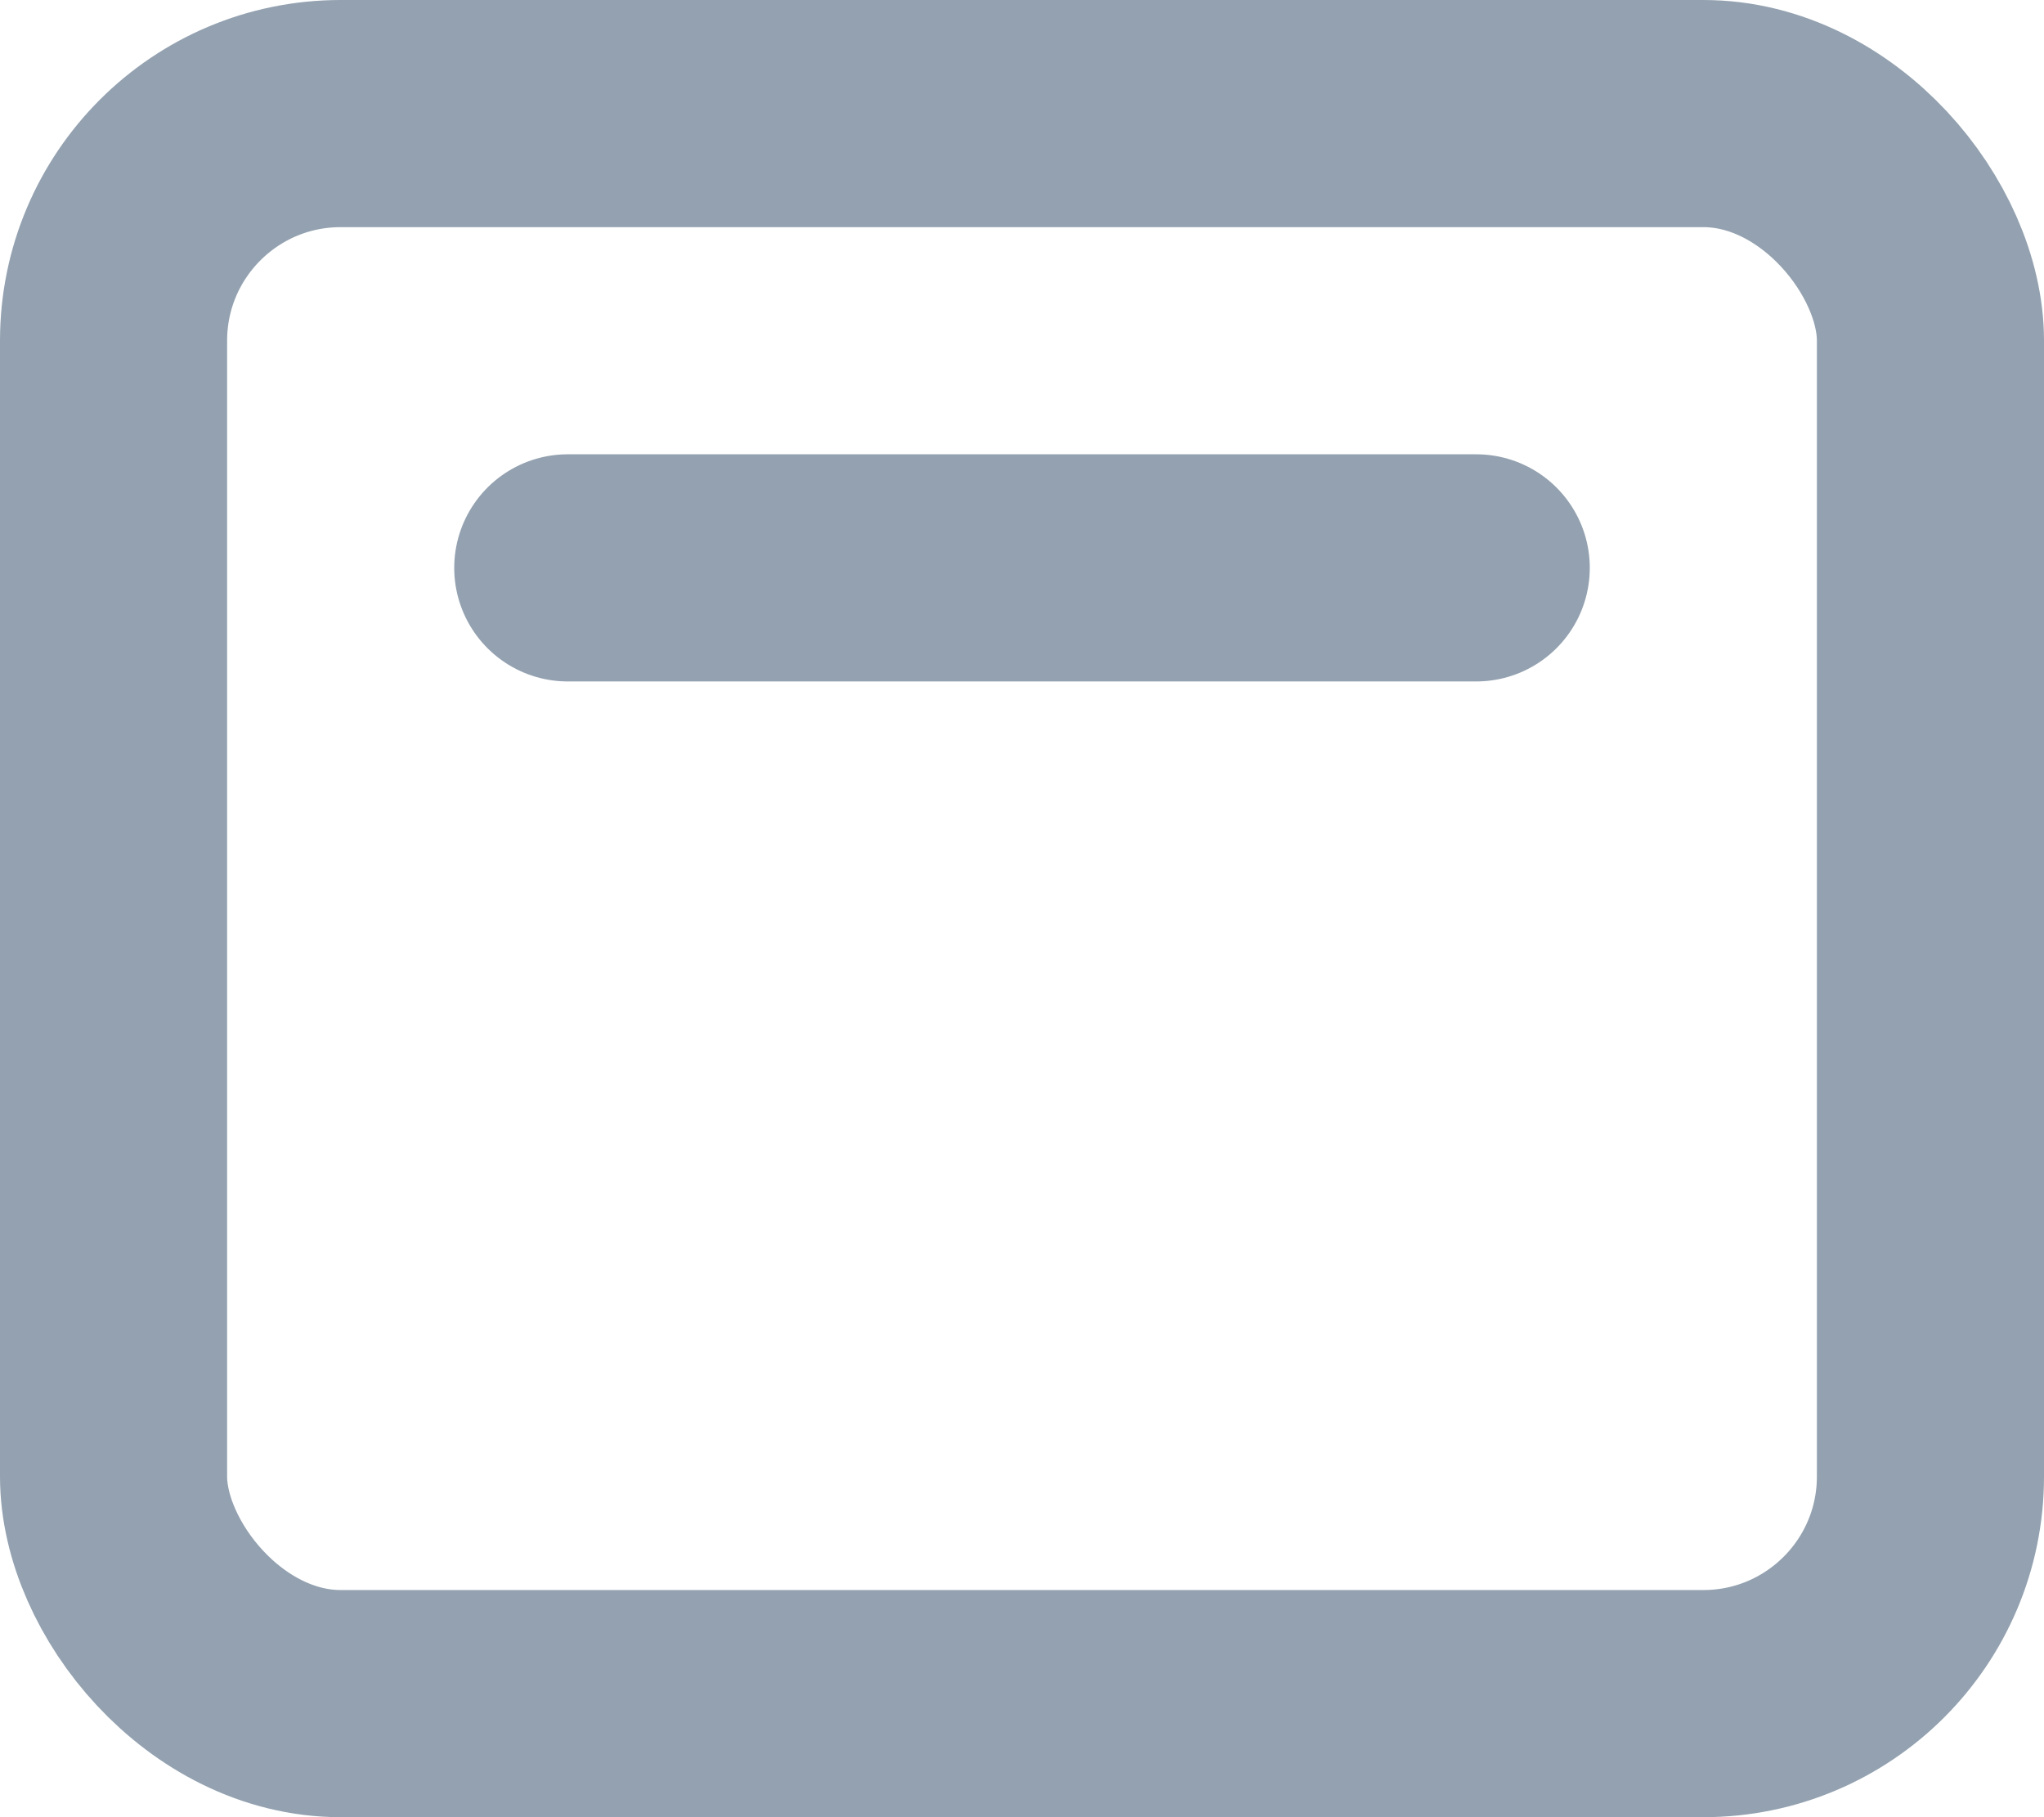 <svg width="18" height="16" viewBox="0 0 18 16" fill="none" xmlns="http://www.w3.org/2000/svg">
  <path d="M5 5H13" stroke="#93A1B0" stroke-width="2" stroke-linecap="round" />
  <rect x="1" y="1" width="16" height="14" rx="2" stroke="#93A1B0" stroke-width="2" />
</svg>
